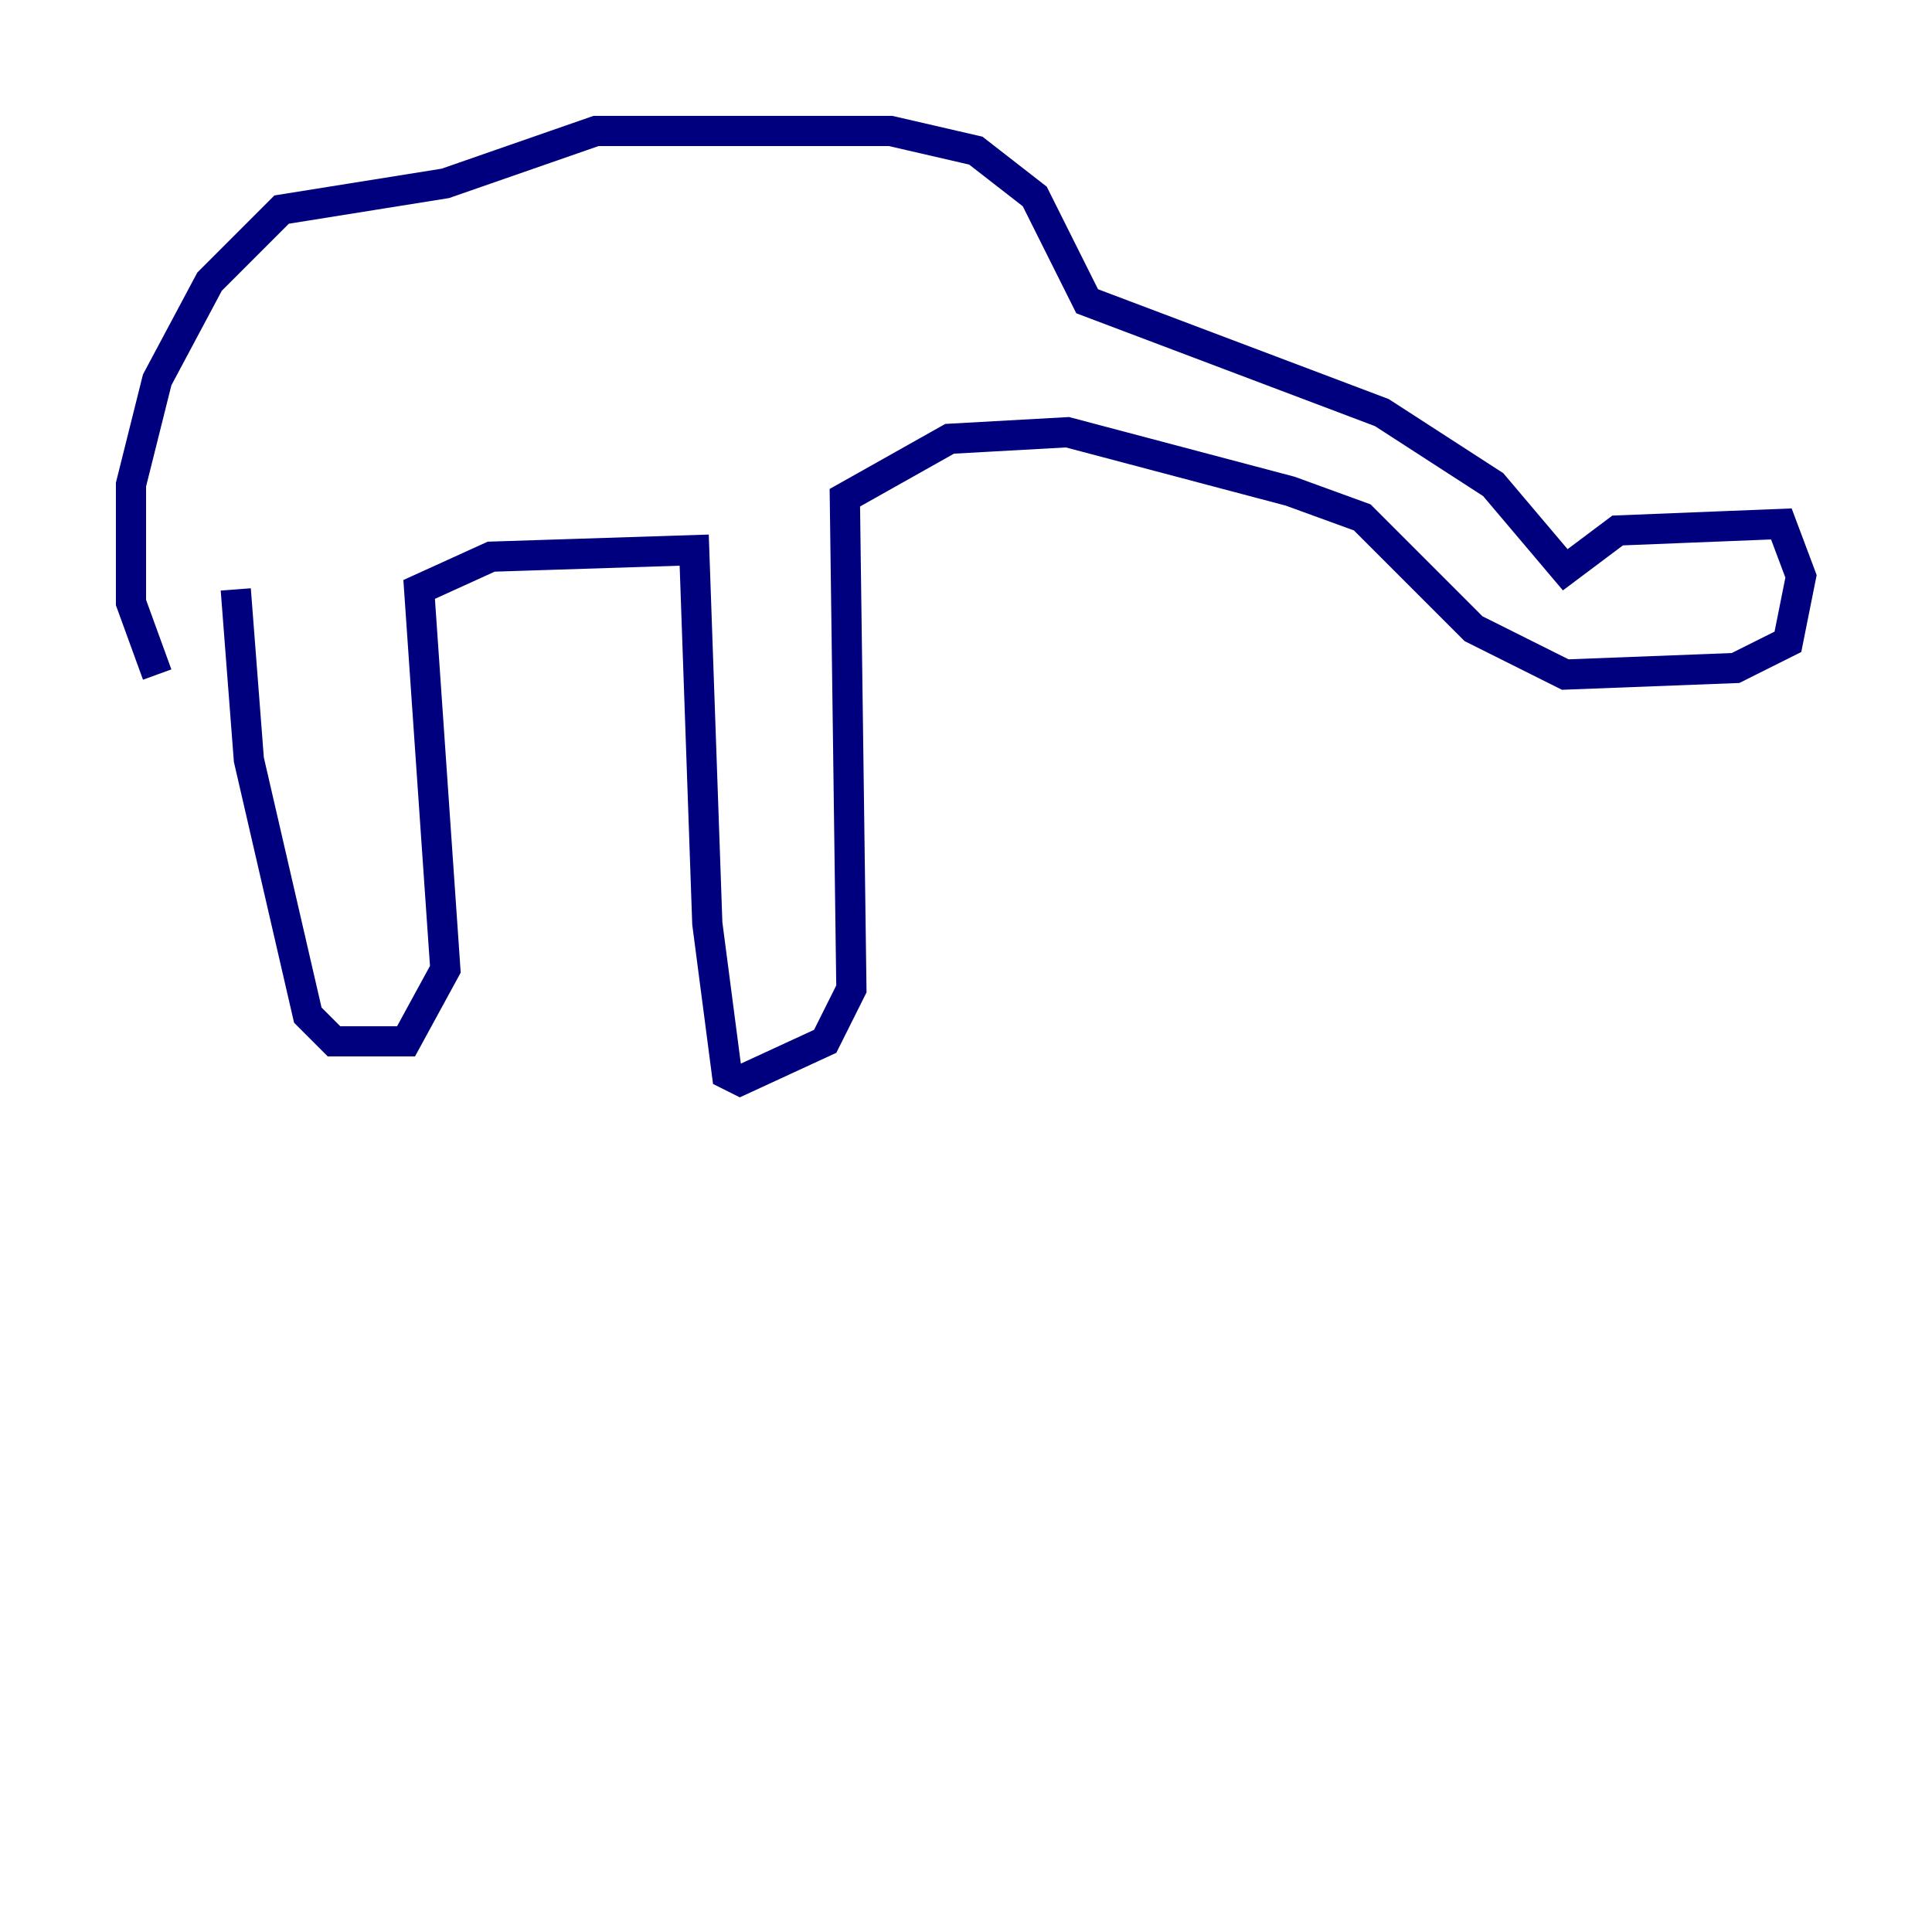 <?xml version="1.0" encoding="utf-8" ?>
<svg baseProfile="tiny" height="128" version="1.2" viewBox="0,0,128,128" width="128" xmlns="http://www.w3.org/2000/svg" xmlns:ev="http://www.w3.org/2001/xml-events" xmlns:xlink="http://www.w3.org/1999/xlink"><defs /><polyline fill="none" points="15.62,39.051 16.488,50.332 20.393,67.254 22.129,68.99 26.902,68.99 29.505,64.217 27.77,39.051 32.542,36.881 45.993,36.447 46.861,61.18 48.163,71.159 49.031,71.593 54.671,68.99 56.407,65.519 55.973,32.976 62.915,29.071 70.725,28.637 85.478,32.542 90.251,34.278 97.627,41.654 103.702,44.691 114.983,44.258 118.454,42.522 119.322,38.183 118.02,34.712 107.173,35.146 103.702,37.749 98.929,32.108 91.552,27.336 72.027,19.959 68.556,13.017 64.651,9.98 59.01,8.678 39.485,8.678 29.505,12.149 18.658,13.885 13.885,18.658 10.414,25.166 8.678,32.108 8.678,39.919 10.414,44.691" stroke="#00007f" stroke-width="2" /></svg>